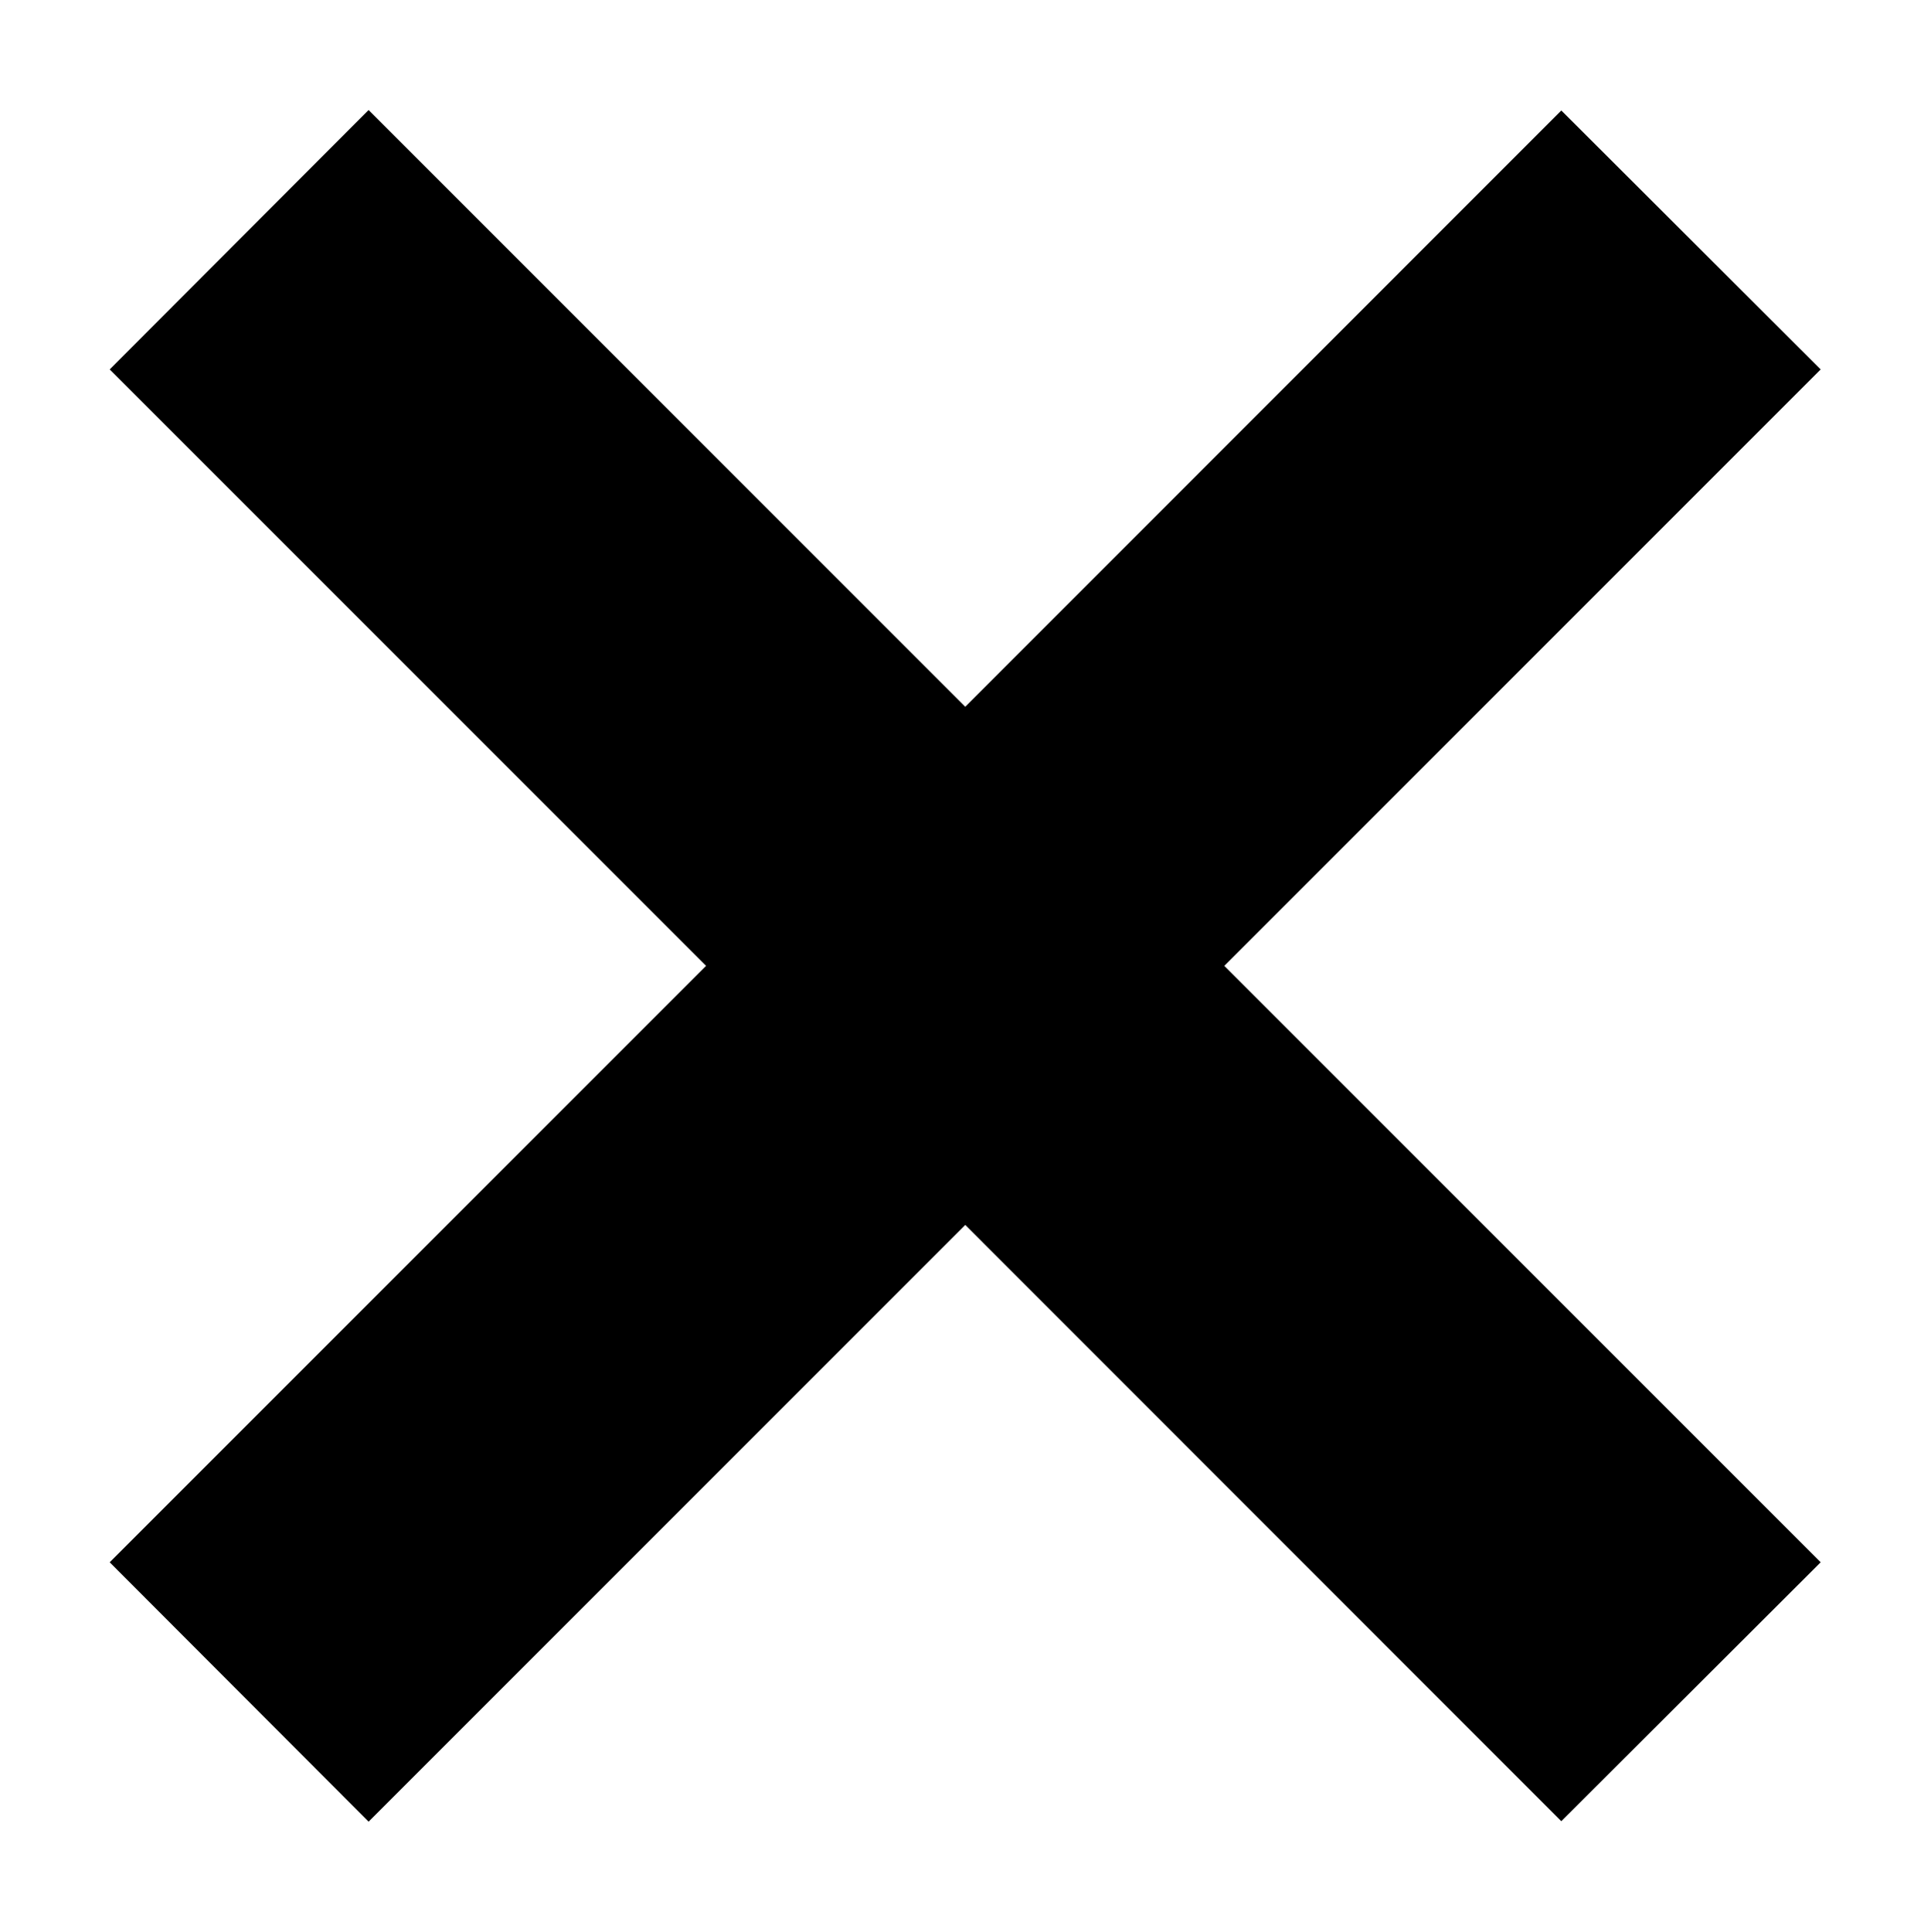 <svg xmlns="http://www.w3.org/2000/svg" width="12.411" height="12.414" viewBox="0 0 12.411 12.414">
  <path id="Union_2" data-name="Union 2" d="M5708-12033.668l3.833-3.833-3.833-3.833,1.664-1.667,3.835,3.835,3.831-3.832,1.667,1.664-3.833,3.833,3.833,3.833-1.667,1.664-3.831-3.832-3.835,3.835Z" transform="translate(-5707.295 12043.708)" stroke="rgba(0,0,0,0)" stroke-miterlimit="10" stroke-width="1"/>
</svg>
